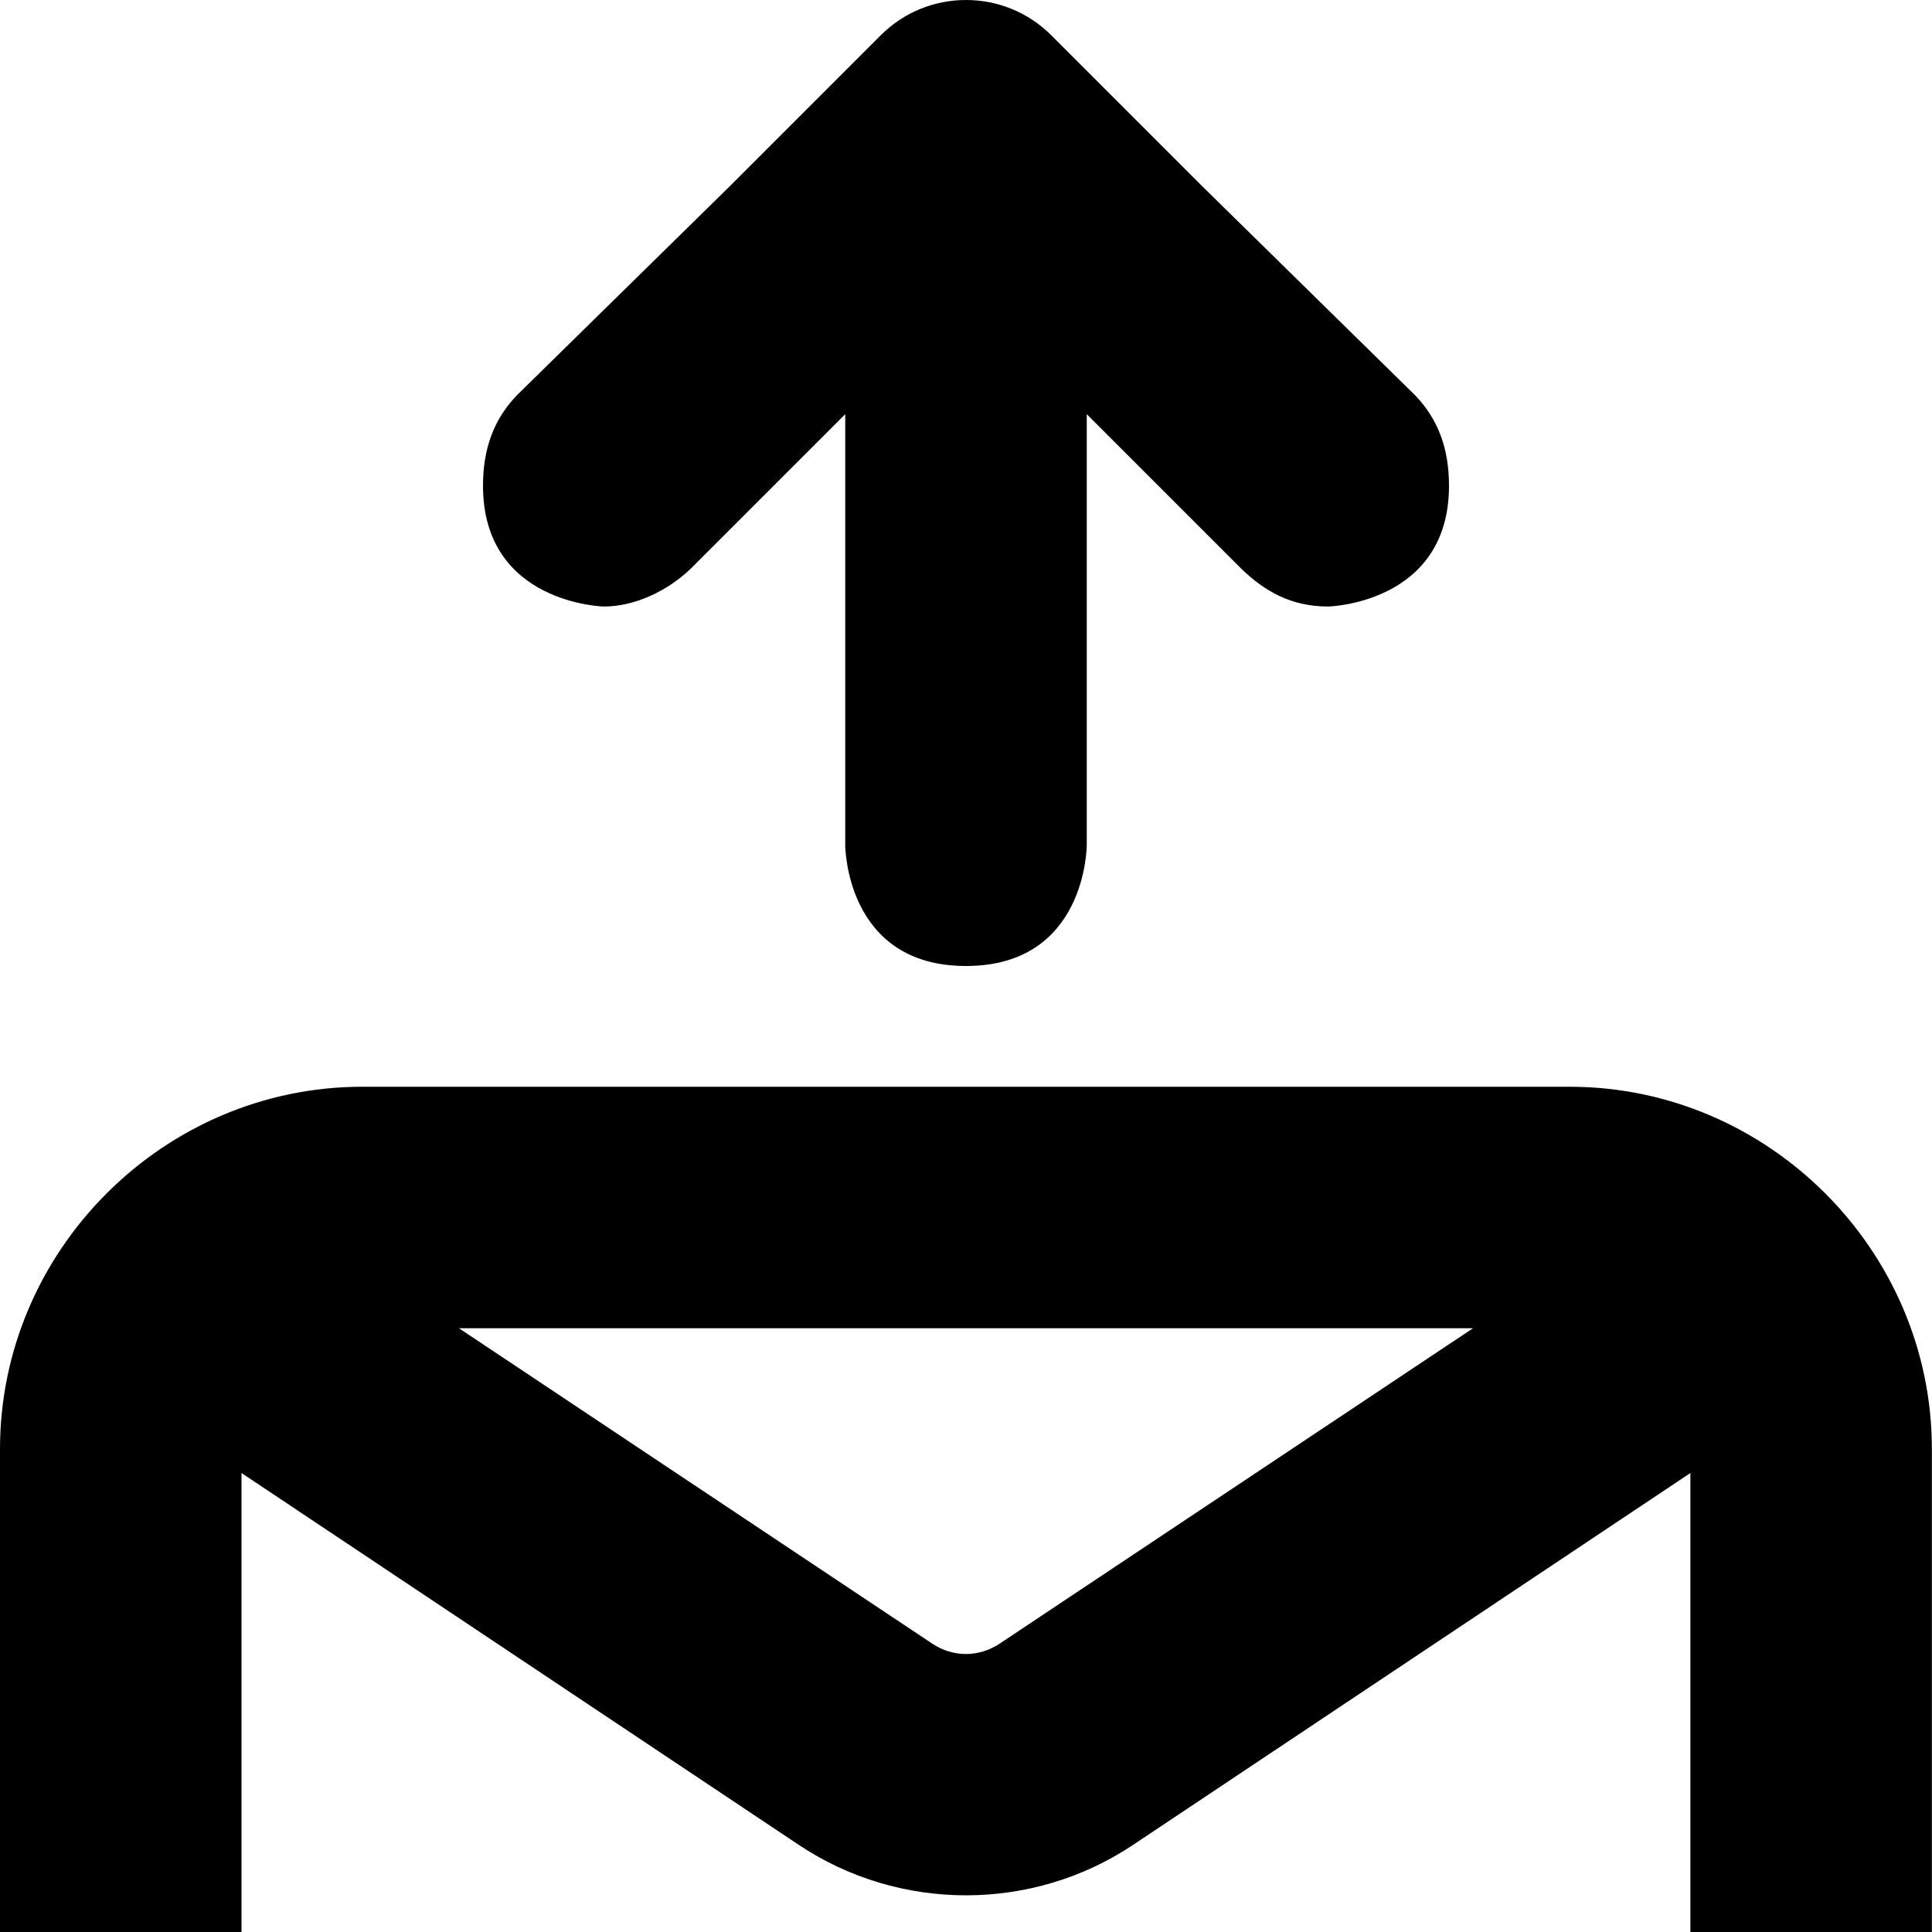 <svg xmlns="http://www.w3.org/2000/svg" height="16px" viewBox="0 0 16 16" width="16px">
    <path d="m 8 0 c -0.258 0 -0.512 0.098 -0.707 0.293 l -1.25 1.25 l -1.762 1.73 c -0.191 0.199 -0.281 0.441 -0.281 0.75 c 0 0.977 1 1 1 1 c 0.258 0 0.527 -0.129 0.719 -0.312 l 1.281 -1.281 v 3.57 s 0 1 1 1 s 1 -1 1 -1 v -3.57 l 1.281 1.281 c 0.191 0.184 0.41 0.312 0.719 0.312 c 0 0 1 -0.023 1 -1 c 0 -0.309 -0.09 -0.551 -0.281 -0.75 l -1.762 -1.73 l -1.25 -1.25 c -0.195 -0.195 -0.449 -0.293 -0.707 -0.293 z m -5 9 c -1.645 0 -3 1.355 -3 3 v 4 h 2 v -3.801 l 4.613 3.078 c 0.836 0.559 1.938 0.559 2.773 0 l 4.613 -3.078 v 3.801 h 2 v -4 c 0 -1.645 -1.355 -3 -3 -3 z m 0.801 2 h 8.398 l -3.922 2.613 c -0.172 0.113 -0.383 0.113 -0.555 0 z m 0 0" />
</svg>